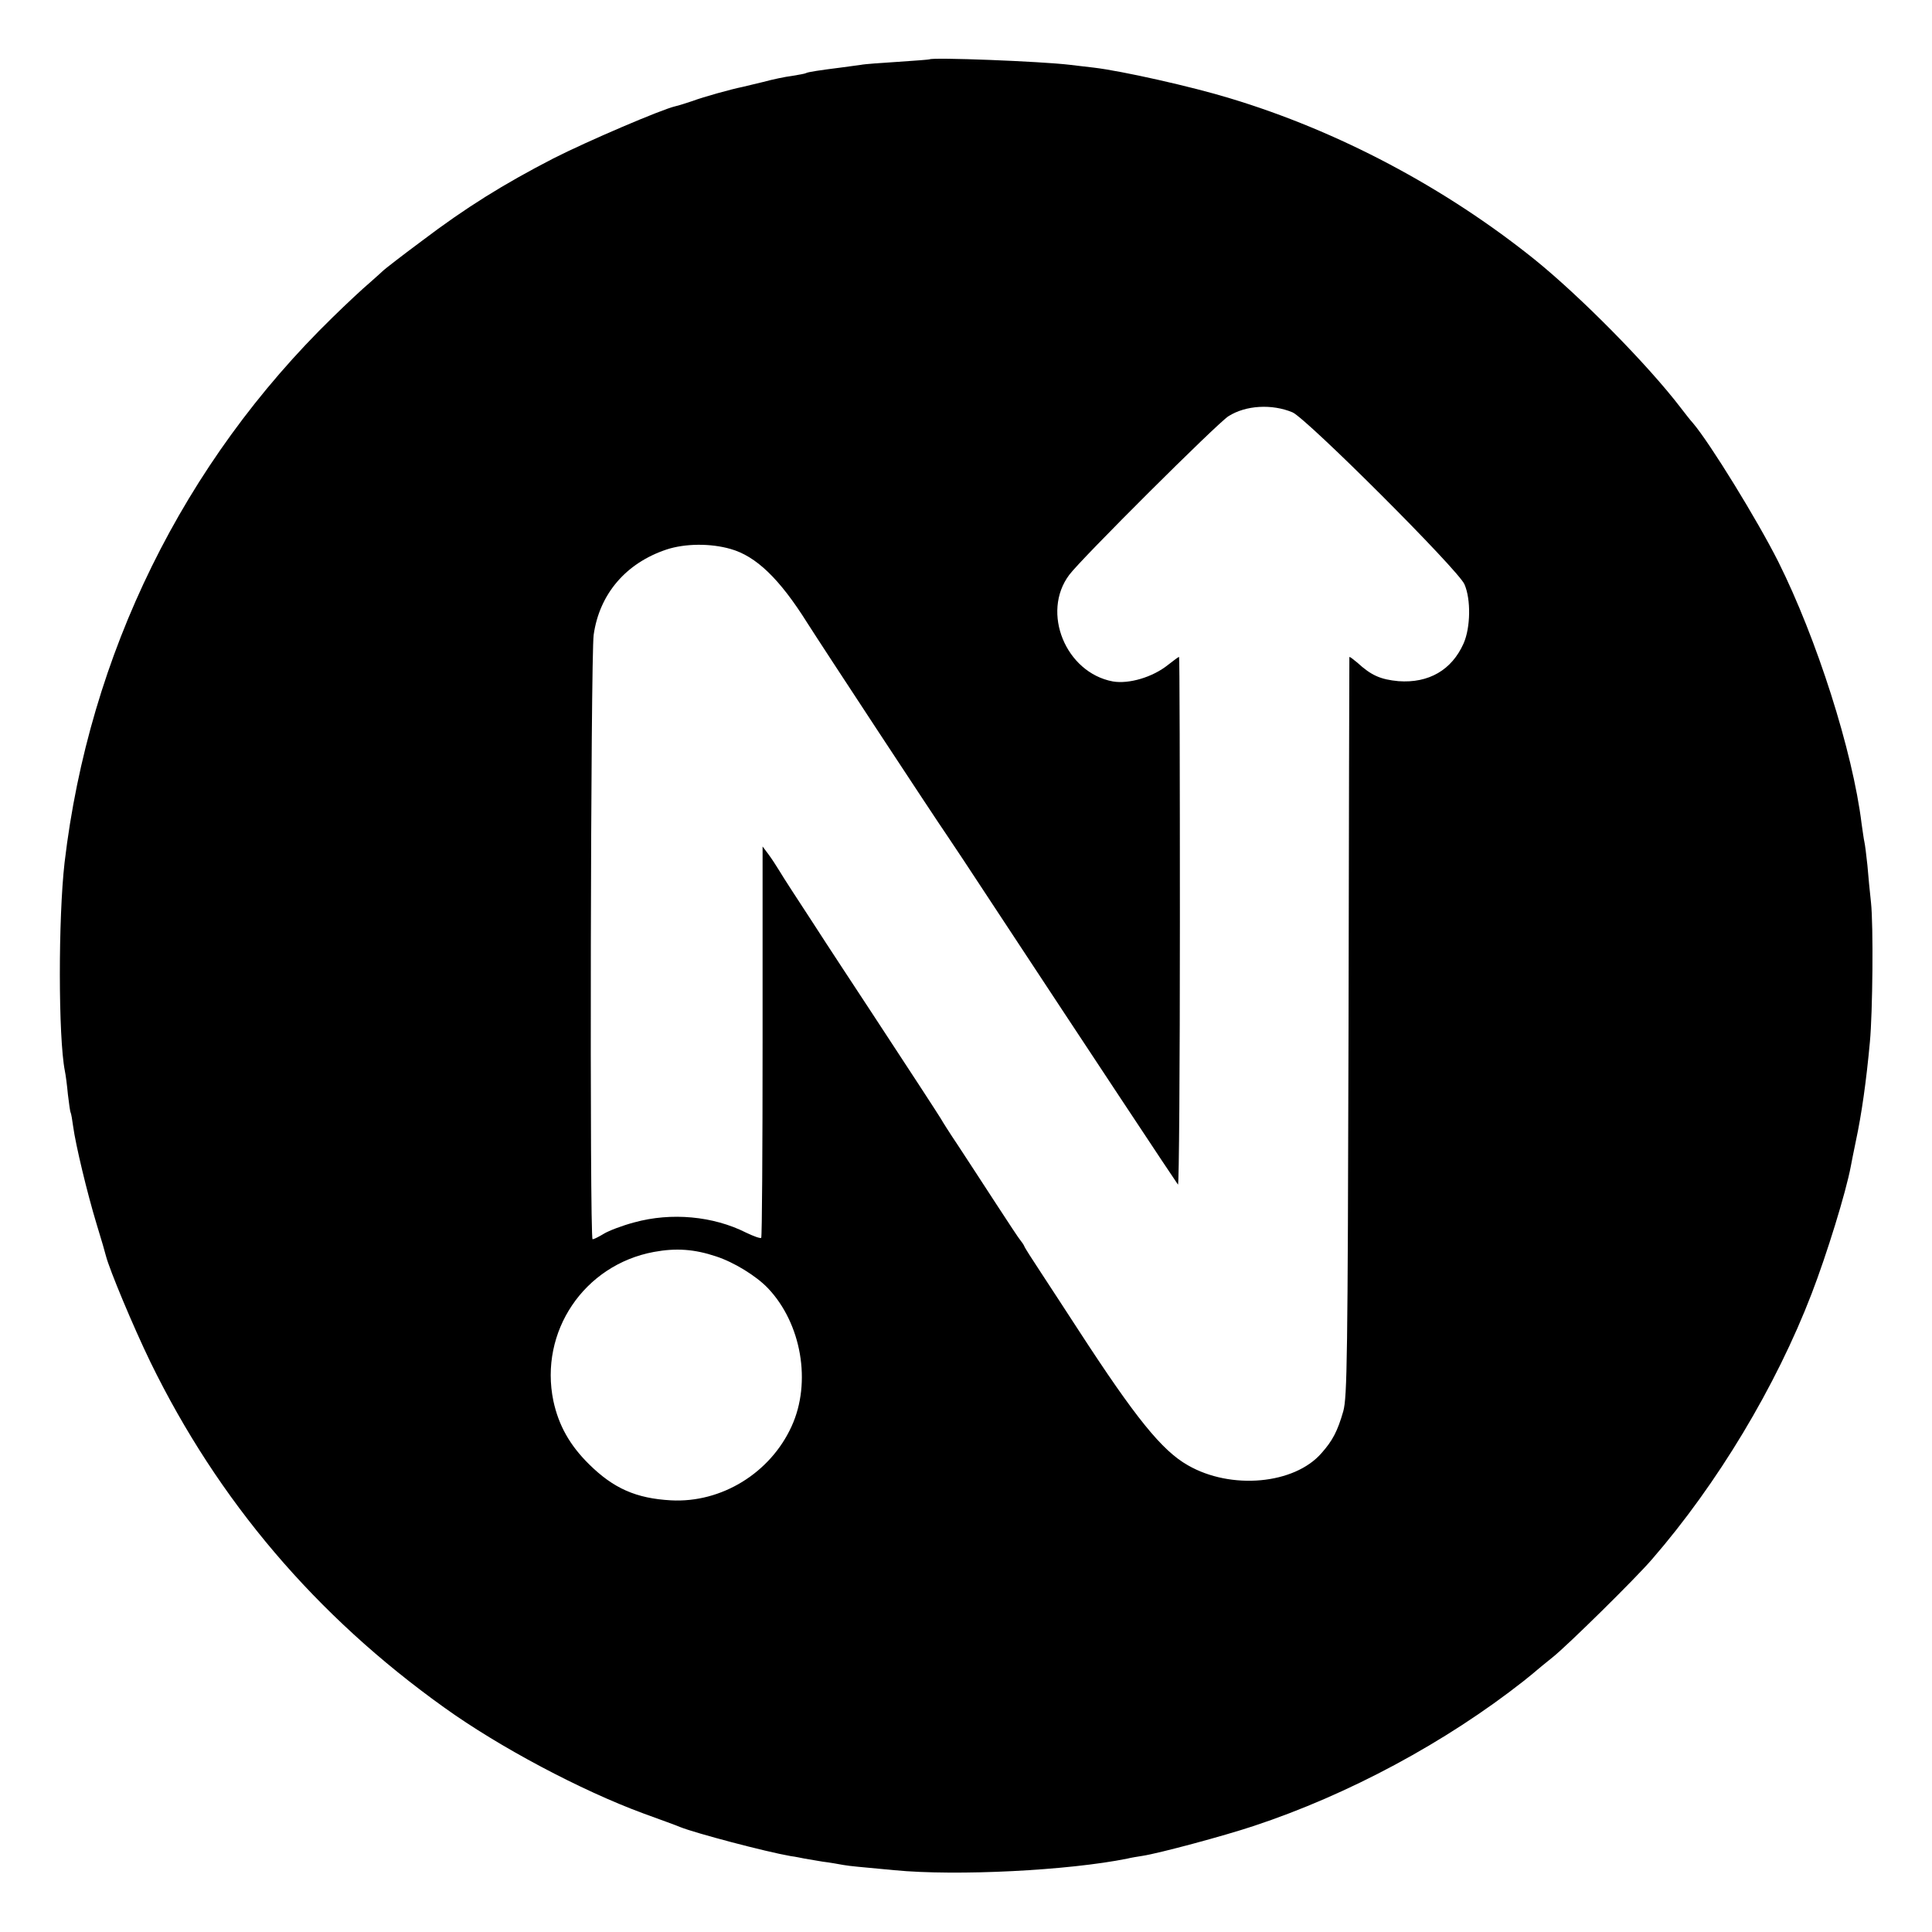 <?xml version="1.0" standalone="no"?>
<!DOCTYPE svg PUBLIC "-//W3C//DTD SVG 20010904//EN"
 "http://www.w3.org/TR/2001/REC-SVG-20010904/DTD/svg10.dtd">
<svg version="1.0" xmlns="http://www.w3.org/2000/svg"
 width="700pt" height="700pt" viewBox="0 0 700 700"
 preserveAspectRatio="xMidYMid meet">
<g transform="translate(0,700) scale(0.1,-0.1)"
fill="#000000" stroke="none">
<path d="M3368 6785 c-2 -1 -53 -5 -114 -9 -61 -4 -121 -8 -135 -11 -13 -2
-46 -6 -74 -10 -72 -9 -119 -16 -125 -20 -3 -2 -26 -6 -50 -10 -25 -3 -72 -13
-105 -22 -33 -8 -67 -16 -75 -18 -40 -8 -141 -36 -181 -51 -24 -8 -52 -17 -62
-19 -49 -11 -318 -126 -442 -189 -182 -94 -317 -178 -478 -300 -73 -54 -134
-102 -137 -105 -3 -3 -25 -23 -50 -45 -25 -21 -85 -77 -134 -125 -542 -528
-883 -1221 -972 -1976 -23 -201 -23 -633 1 -755 3 -14 8 -52 11 -85 4 -33 8
-63 10 -66 2 -4 6 -27 9 -50 9 -67 51 -242 85 -354 17 -55 32 -107 34 -116 13
-50 98 -254 161 -384 245 -502 599 -919 1065 -1252 199 -143 495 -300 720
-383 63 -23 124 -45 135 -50 55 -22 308 -89 400 -105 17 -2 39 -7 50 -9 11 -2
40 -7 65 -11 25 -3 59 -9 75 -12 30 -5 48 -6 185 -19 227 -22 633 -1 845 42
11 3 36 7 55 10 59 9 294 72 402 108 345 114 697 304 978 525 25 20 47 38 50
41 3 3 28 23 55 45 50 39 304 289 361 356 236 272 449 626 578 962 55 143 124
366 142 462 2 11 10 52 18 90 21 98 38 218 51 360 10 105 13 422 4 505 -4 36
-10 97 -13 135 -4 39 -9 77 -11 85 -2 8 -6 38 -10 65 -32 263 -163 672 -302
950 -76 151 -247 429 -309 502 -11 12 -30 37 -44 55 -120 157 -364 404 -530
538 -325 261 -712 466 -1104 584 -137 42 -391 99 -493 111 -24 3 -62 7 -85 10
-108 13 -500 28 -510 20z m1315 -1279 c52 -23 600 -570 623 -623 24 -55 22
-157 -3 -214 -43 -97 -127 -145 -236 -137 -65 6 -99 21 -149 67 -16 13 -28 23
-29 20 0 -2 -2 -605 -3 -1339 -3 -1207 -5 -1341 -19 -1393 -21 -73 -39 -107
-79 -152 -98 -113 -328 -134 -484 -44 -94 53 -190 172 -396 489 -45 69 -106
163 -137 210 -31 47 -58 89 -60 95 -2 5 -8 14 -13 20 -5 5 -45 66 -90 135 -45
69 -106 163 -137 210 -31 46 -58 89 -61 95 -3 5 -35 55 -71 110 -36 55 -117
179 -180 275 -63 96 -160 243 -214 327 -55 84 -109 167 -120 186 -11 18 -29
46 -41 62 l-21 28 0 -707 c0 -388 -2 -708 -5 -711 -3 -3 -28 6 -55 19 -119 60
-271 74 -405 37 -42 -11 -92 -30 -110 -41 -18 -11 -36 -20 -41 -20 -11 0 -7
2112 4 2190 21 148 117 260 264 309 67 22 159 23 232 2 92 -26 177 -107 278
-268 50 -79 466 -712 505 -768 11 -16 89 -133 172 -260 339 -515 660 -1000
666 -1007 4 -4 7 425 7 952 0 528 -1 960 -3 960 -2 0 -20 -13 -40 -29 -56 -45
-142 -70 -200 -60 -171 32 -260 250 -158 386 41 56 538 551 577 575 63 40 158
45 232 14z m-2089 -3058 c65 -21 146 -71 188 -115 122 -128 159 -342 86 -501
-77 -169 -254 -278 -437 -268 -126 7 -208 43 -297 131 -70 69 -110 141 -129
229 -52 251 111 493 364 540 81 15 147 10 225 -16z"/>
</g>
</svg>
